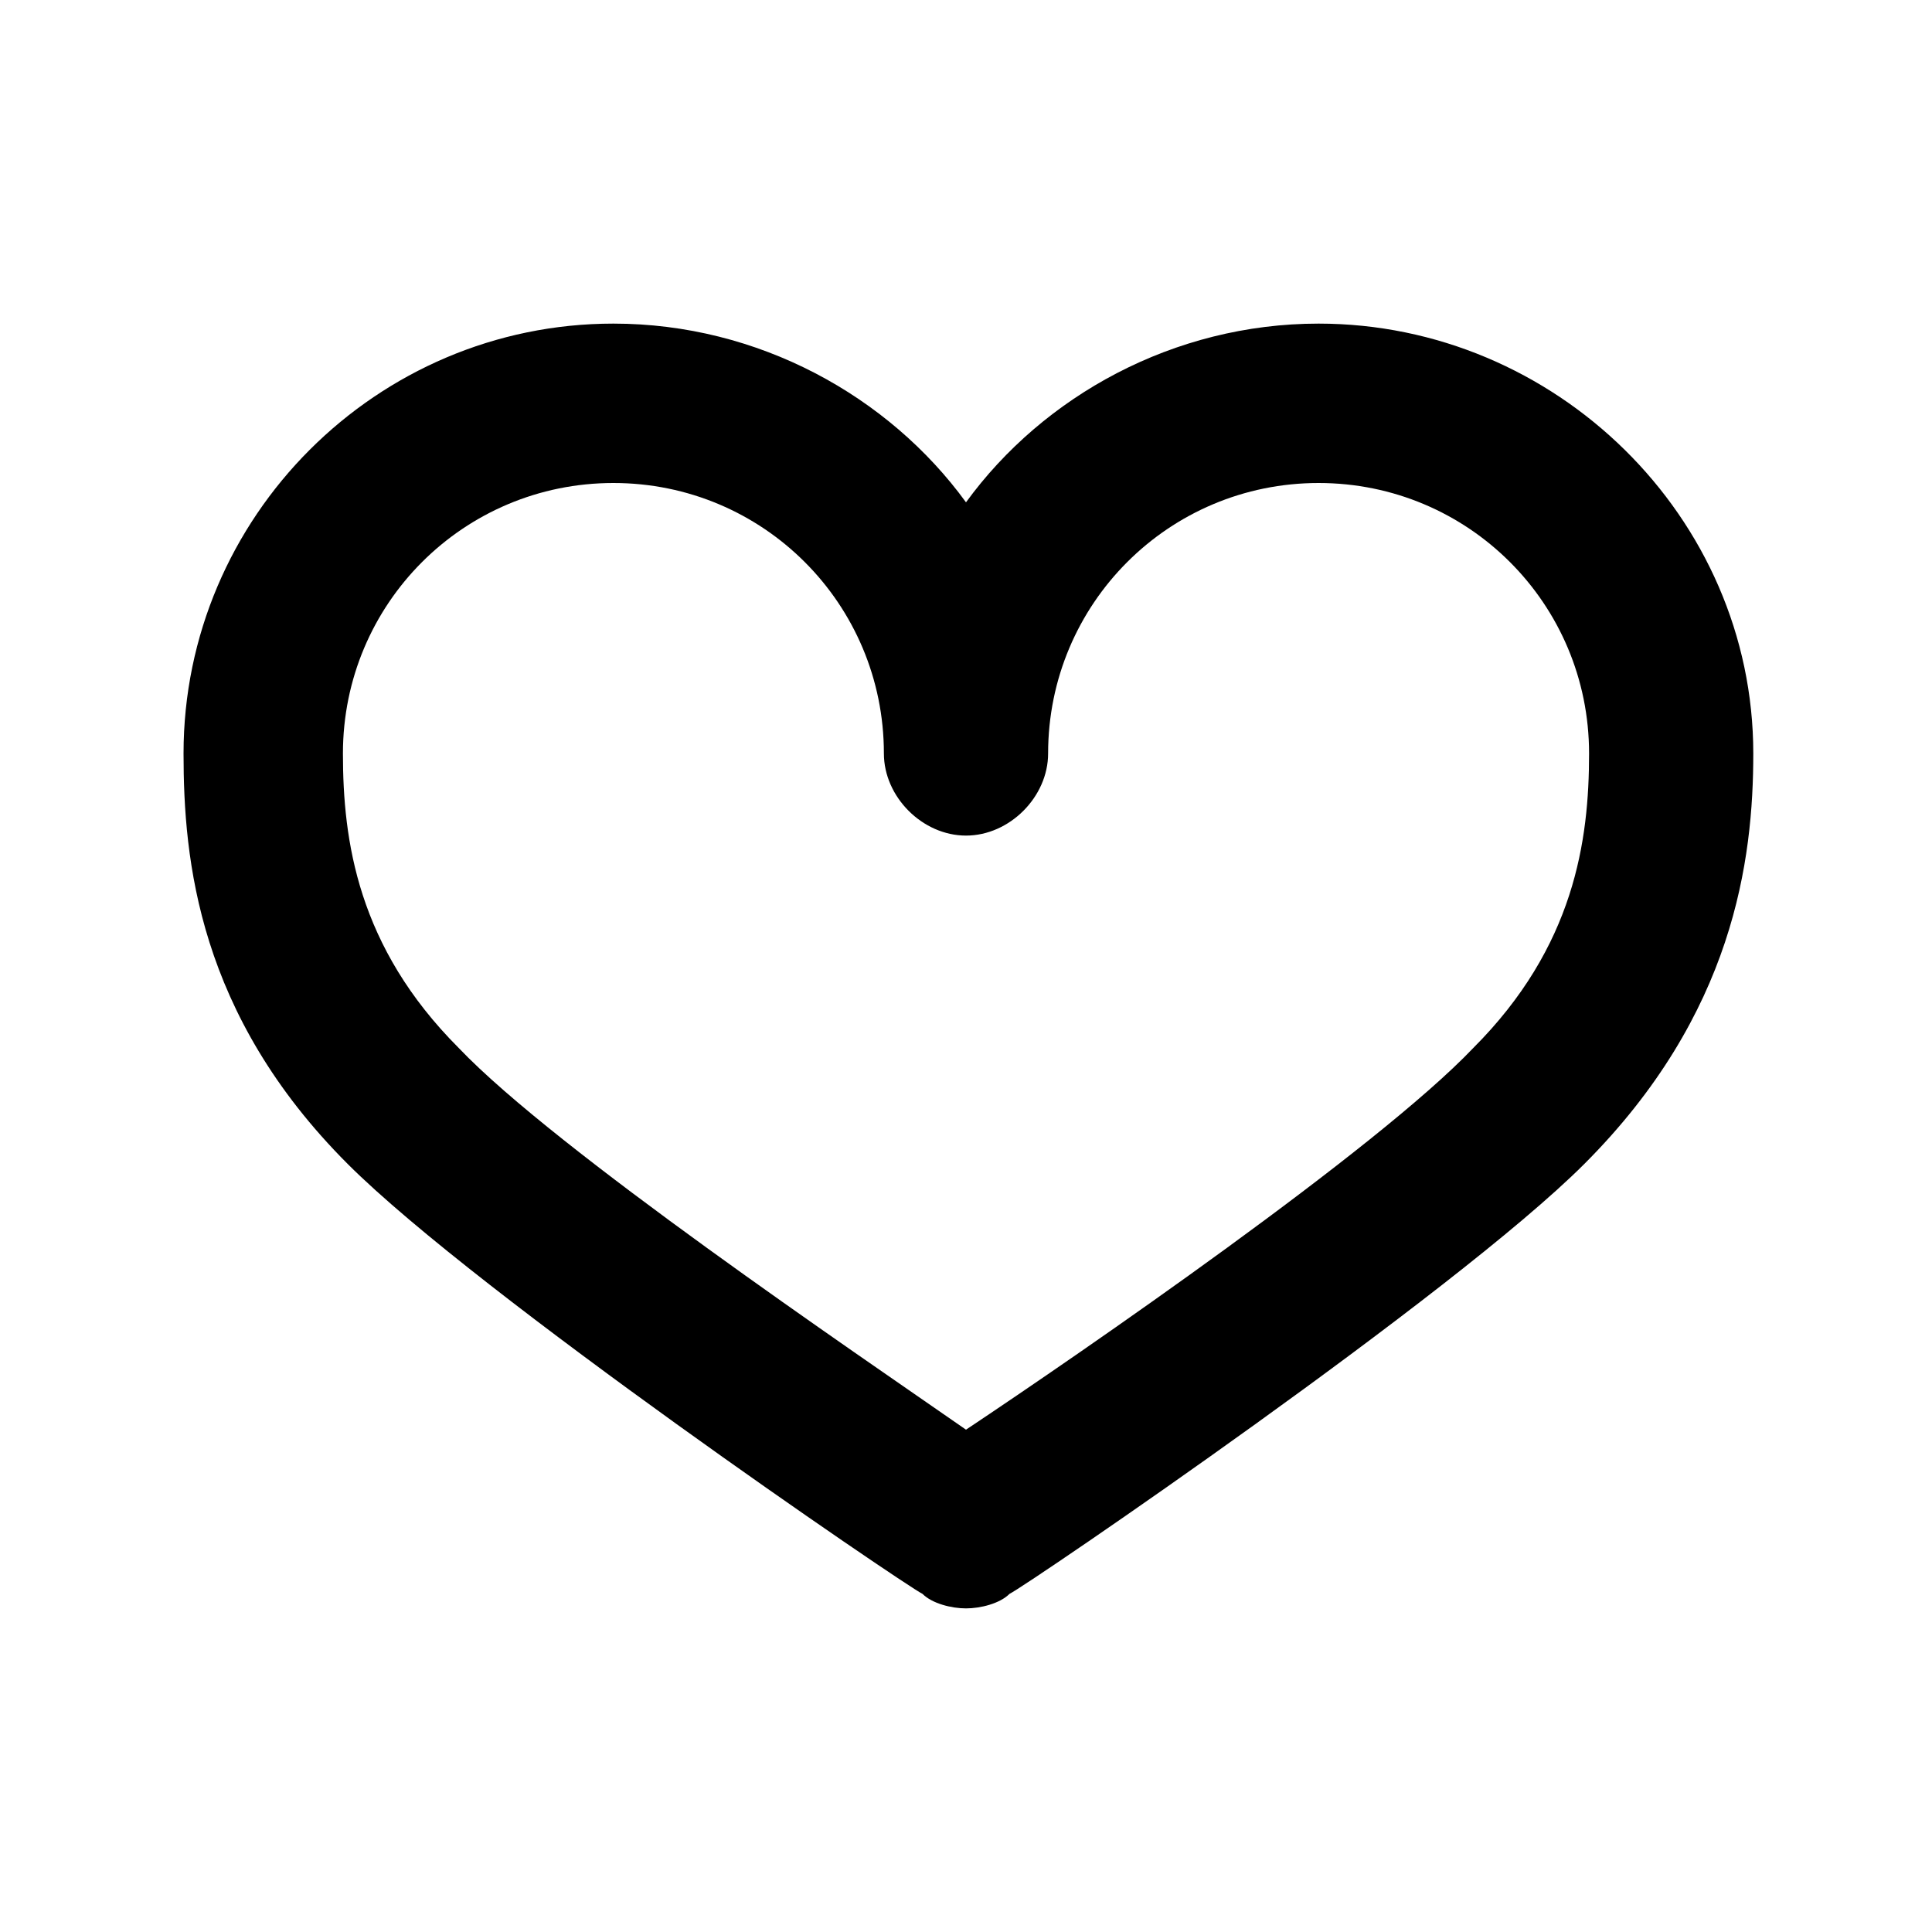 <?xml version="1.0"?><svg xmlns="http://www.w3.org/2000/svg" width="40" height="40" viewBox="0 0 40 40"><path  d="m20 33.3c-0.3 0-0.7-0.1-0.9-0.3-0.4-0.2-9.2-6.2-11.9-8.9-3.1-3.1-3.4-6.3-3.4-8.5 0-4.9 4-8.9 8.9-8.9 3 0 5.7 1.5 7.3 3.7 1.6-2.2 4.3-3.7 7.3-3.7 4.9 0 9 4 9 8.9 0 2.2-0.4 5.4-3.5 8.5-2.7 2.7-11.5 8.7-11.9 8.9-0.2 0.2-0.6 0.3-0.9 0.3z m-7.3-23.3c-3.1 0-5.6 2.5-5.6 5.6 0 1.8 0.3 4 2.4 6.1 2 2.1 8.2 6.3 10.5 7.9 2.4-1.6 8.5-5.8 10.5-7.9 2.1-2.1 2.4-4.3 2.4-6.1 0-3.1-2.5-5.6-5.6-5.6s-5.6 2.5-5.6 5.6c0 0.9-0.8 1.7-1.7 1.7s-1.7-0.8-1.7-1.7c0-3.1-2.5-5.6-5.6-5.6z"></path></svg>